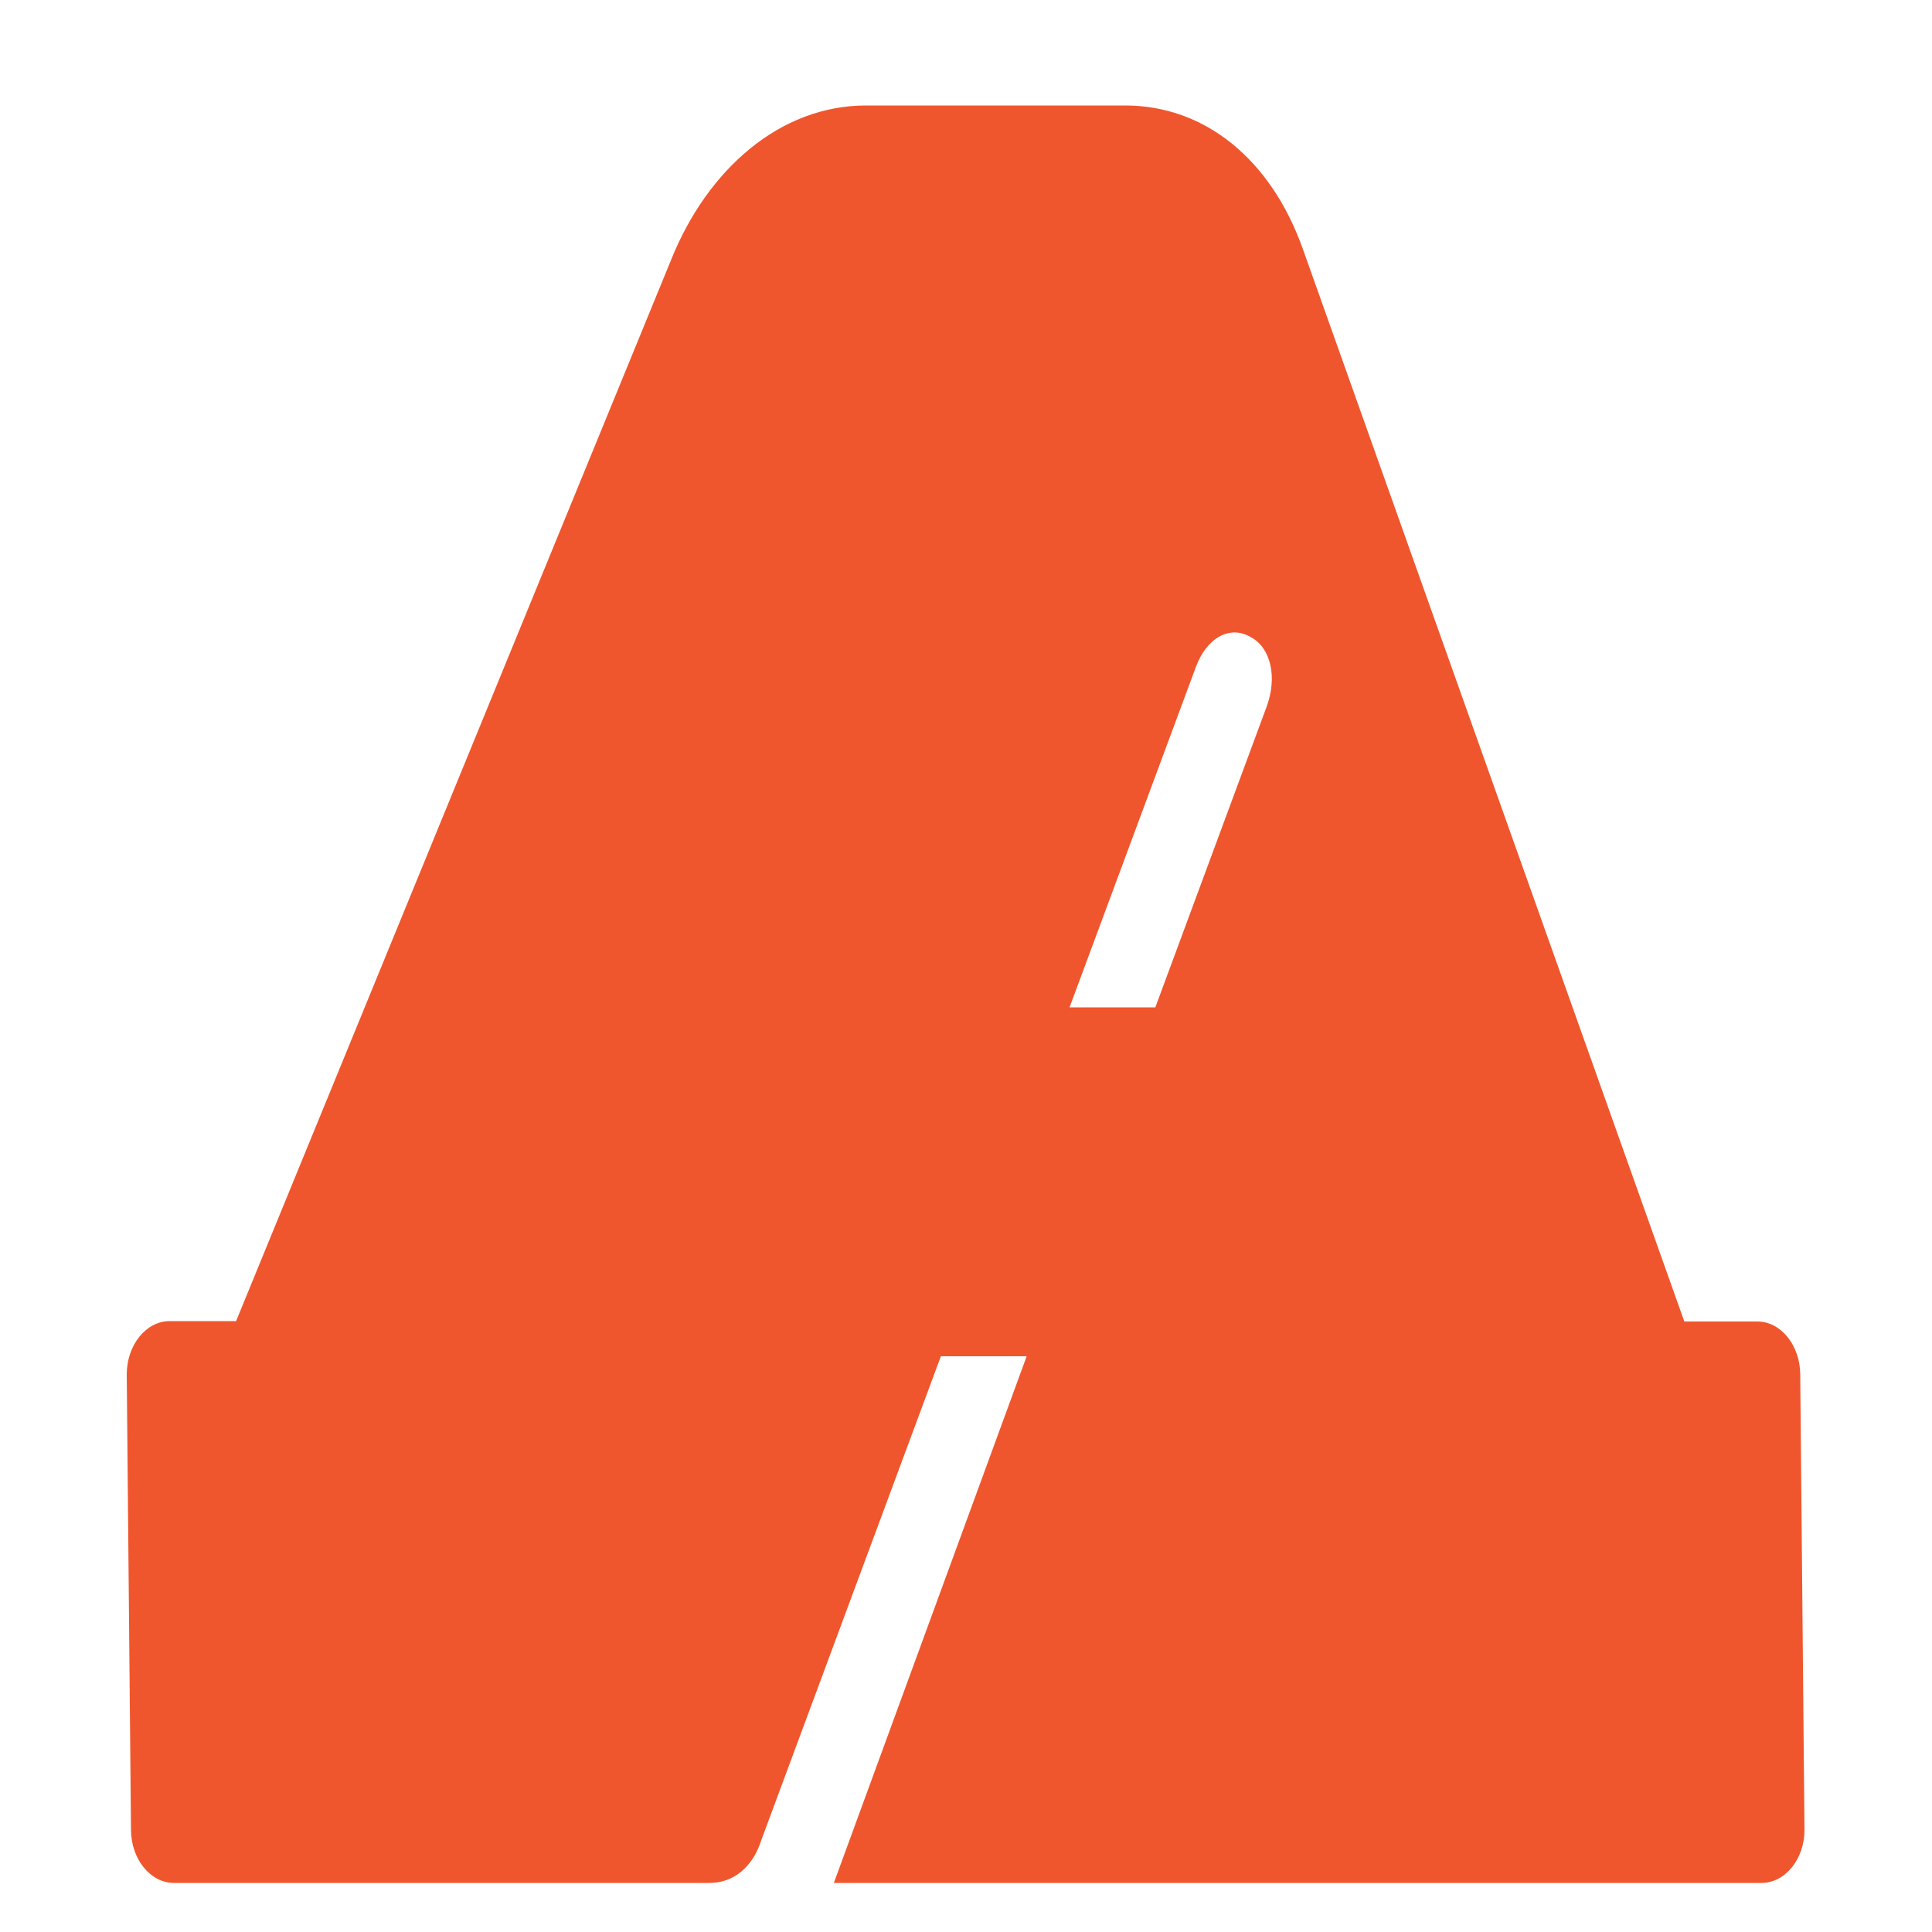 <?xml version="1.0" encoding="utf-8"?>
<!-- Generator: Adobe Illustrator 26.0.1, SVG Export Plug-In . SVG Version: 6.00 Build 0)  -->
<svg version="1.1" id="Layer_1" xmlns="http://www.w3.org/2000/svg" xmlns:xlink="http://www.w3.org/1999/xlink" x="0px" y="0px"
	 viewBox="0 0 500 500" style="enable-background:new 0 0 500 500;" xml:space="preserve">
<style type="text/css">
	.st0{enable-background:new    ;}
	.st1{fill:#F0562D;}
</style>
<g class="st0">
	<path class="st1" d="M455.9,487.3H215.8L265.7,351h-22.2L197,476.3c-2.2,6.9-7.2,11-13.3,11H45c-6.1,0-11.1-6.2-11.1-13.8
		l-1.1-117.8c0-7.6,5-13.8,11.1-13.8h17.2L173.7,67.2c9.4-23.4,28.2-39.9,50.4-39.9h67.1c20.5,0,37.7,13.8,46,37.2L435.9,342h18.9
		c6.1,0,11.1,6.2,11.1,13.8l1.1,117.8C467,481.1,462,487.3,455.9,487.3z M327.8,182.9c2.8-7.6,1.1-15.1-3.9-17.9
		c-5.5-3.4-11.6,0-14.4,7.6l-32.7,88.1H299L327.8,182.9z"/>
</g>
</svg>
